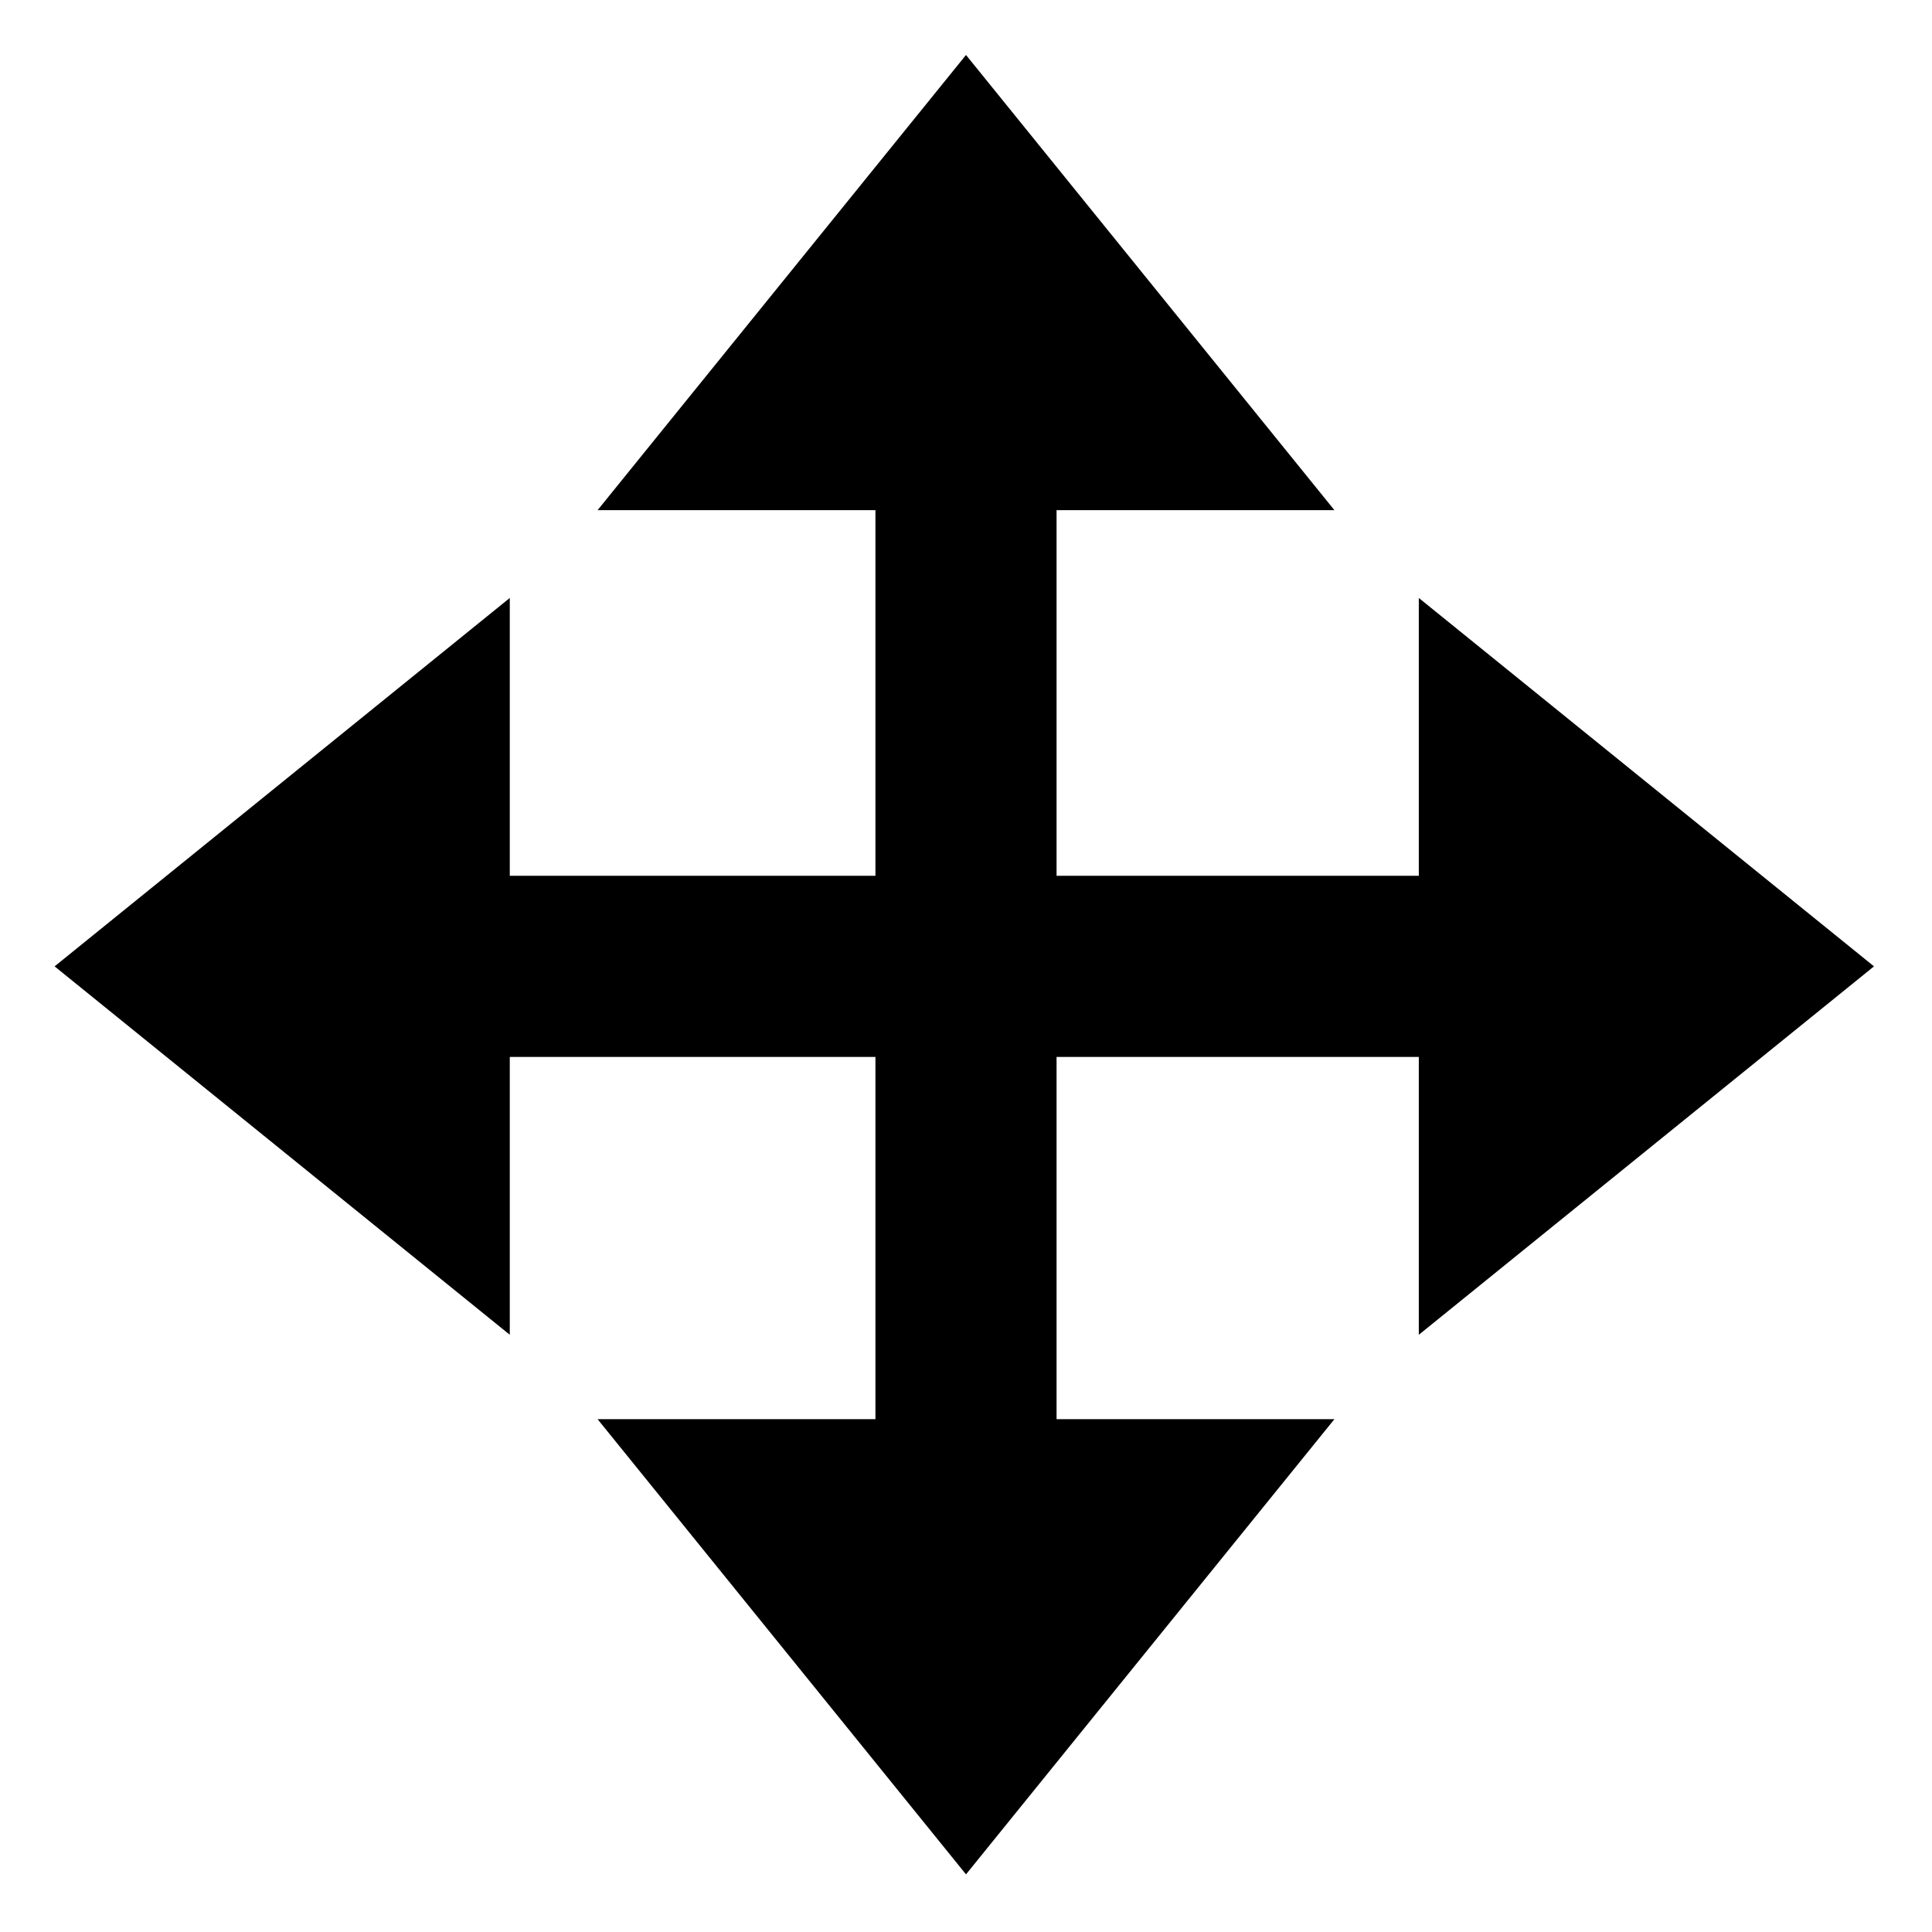 <svg xmlns="http://www.w3.org/2000/svg" viewBox="0 0 512 512">
  <polygon fill="currentColor" points="496.628 256.098 376 158.466 376 232.098 280 232.098 280 135.196 353.632 135.196 256 14.568 158.368 135.196 232 135.196 232 232.098 135.098 232.098 135.098 158.466 14.469 256.098 135.098 353.729 135.098 280.098 232 280.098 232 376.098 158.368 376.098 256 496.726 353.632 376.098 280 376.098 280 280.098 376 280.098 376 353.729 496.628 256.098"/>
</svg>
